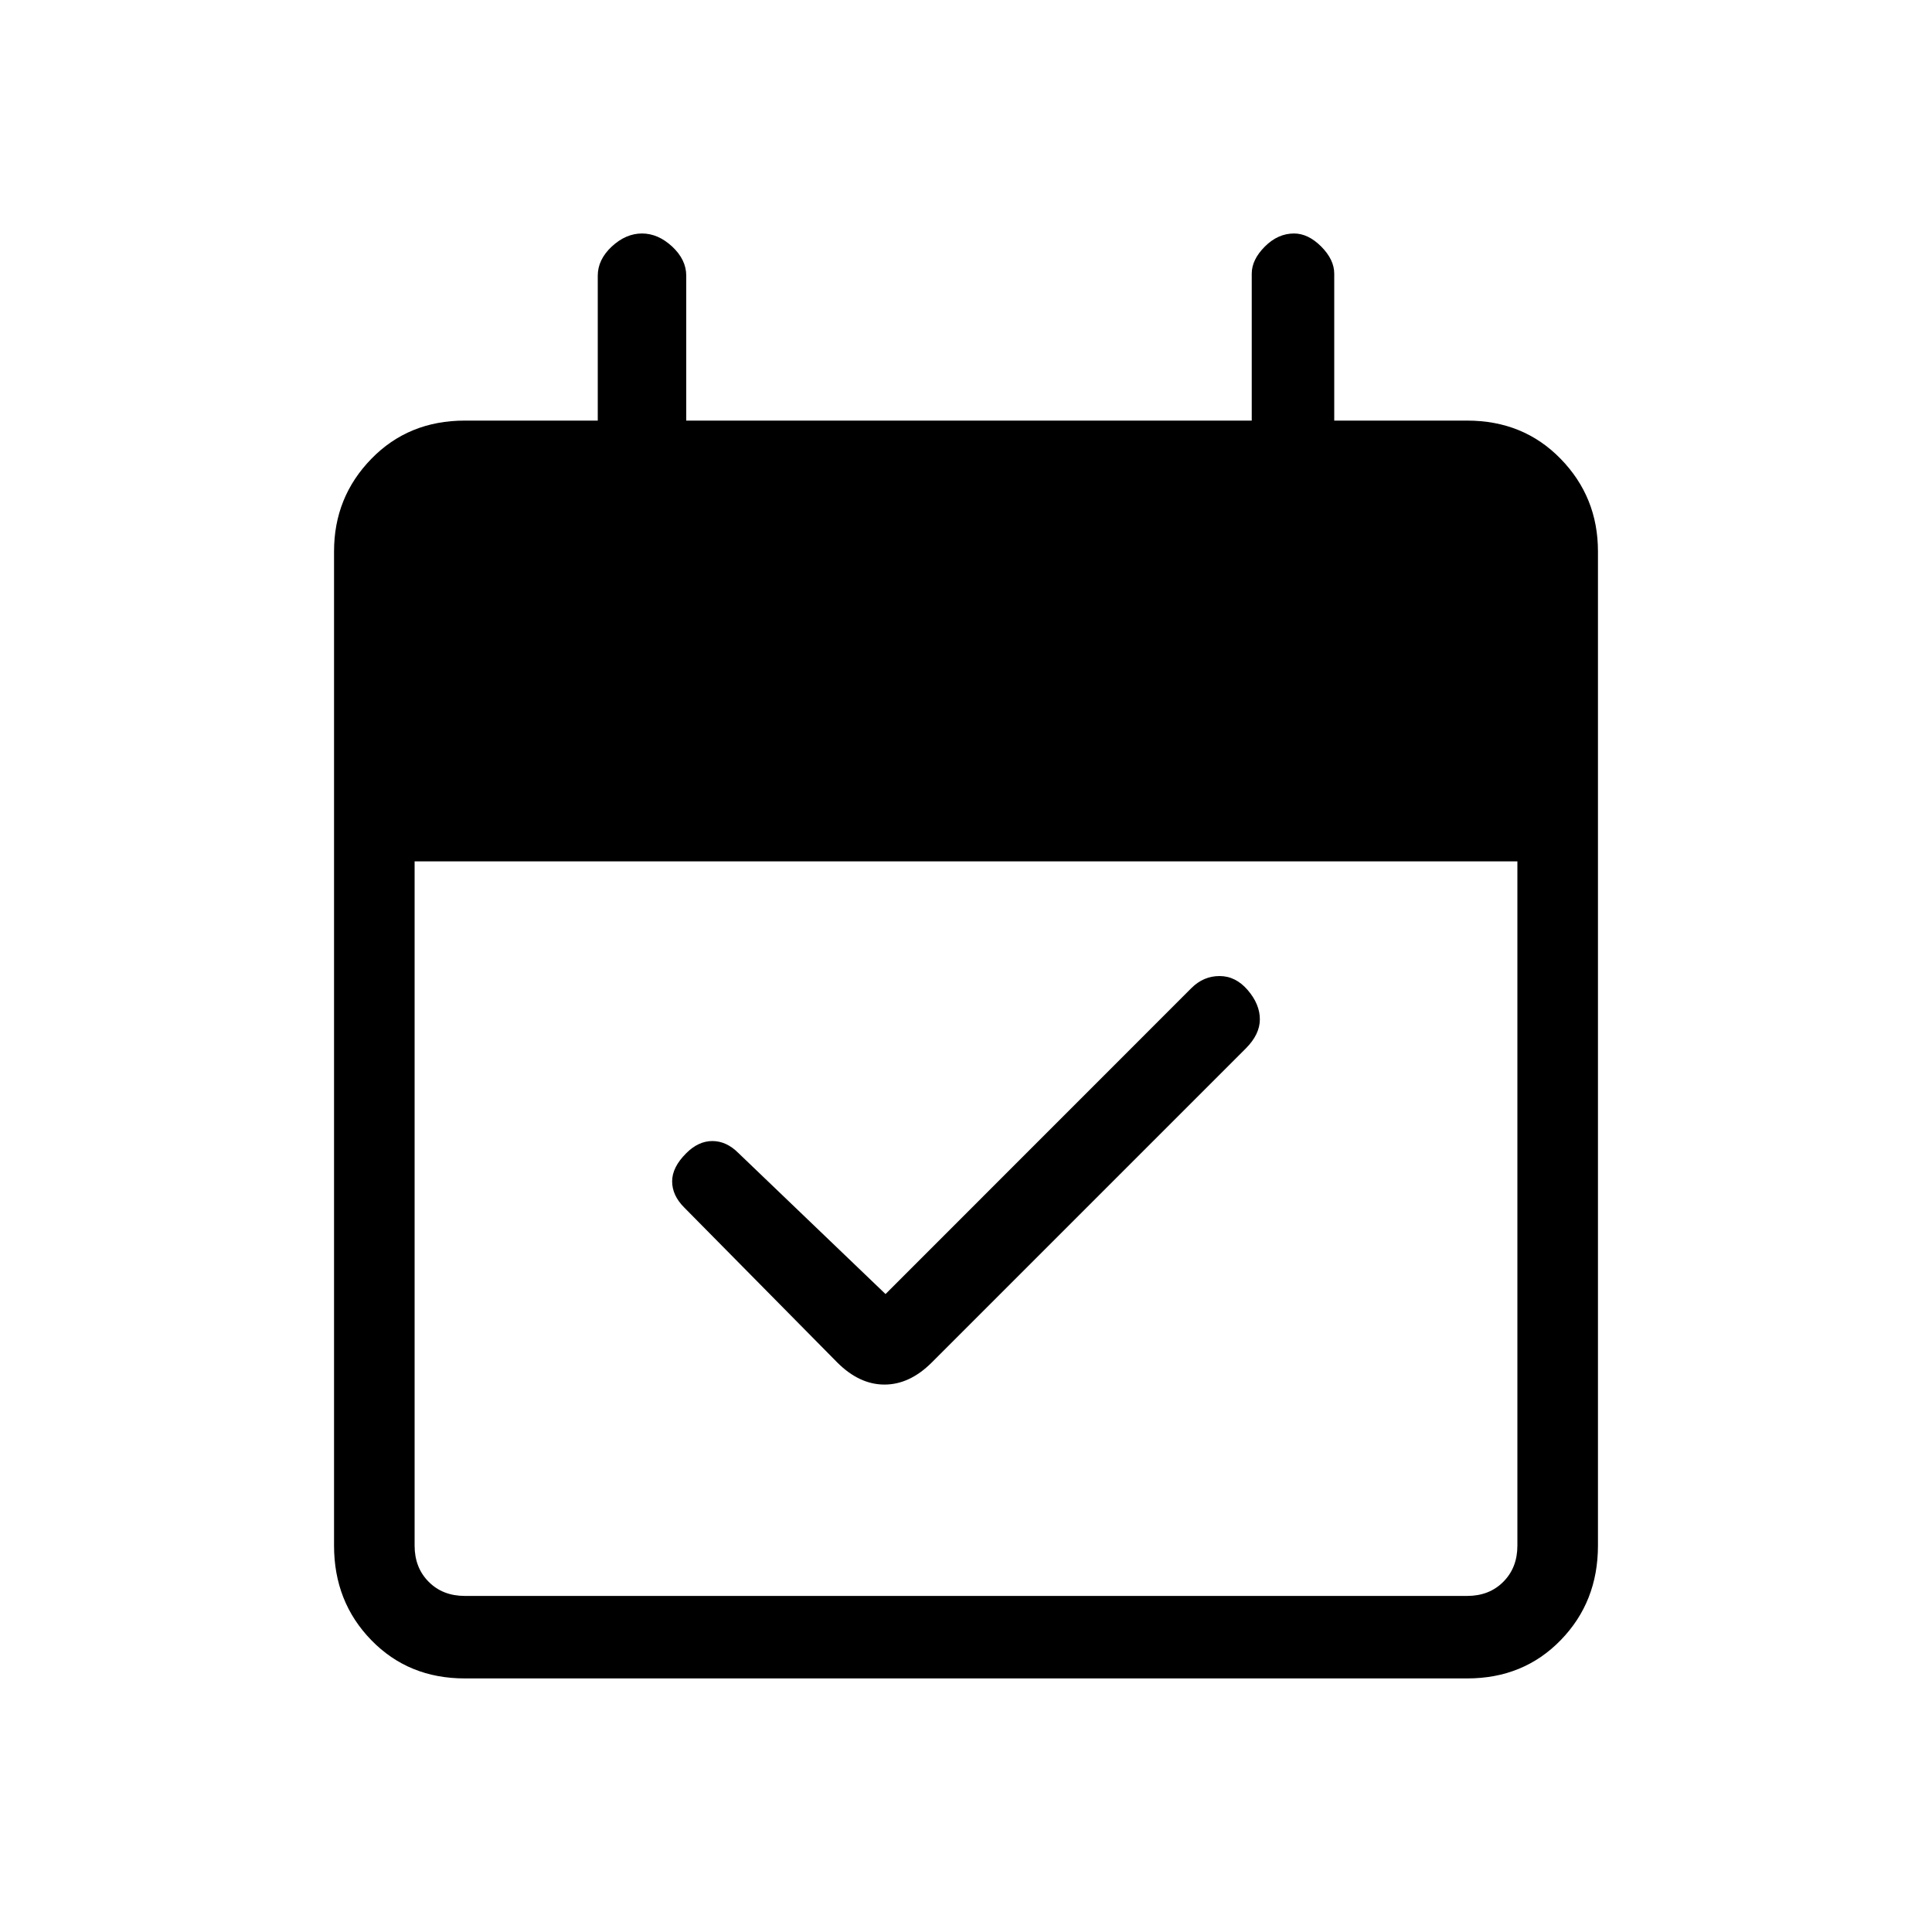 <svg xmlns="http://www.w3.org/2000/svg" height="20" width="20"><path d="M8.667 14.104 7.083 12.5Q6.958 12.375 6.958 12.229Q6.958 12.083 7.104 11.938Q7.229 11.812 7.375 11.812Q7.521 11.812 7.646 11.938L9.167 13.396L12.333 10.229Q12.458 10.104 12.625 10.104Q12.792 10.104 12.917 10.25Q13.042 10.396 13.042 10.552Q13.042 10.708 12.896 10.854L9.646 14.104Q9.417 14.333 9.156 14.333Q8.896 14.333 8.667 14.104ZM4.812 17.375Q4.229 17.375 3.844 16.979Q3.458 16.583 3.458 16V5.708Q3.458 5.146 3.844 4.75Q4.229 4.354 4.812 4.354H6.188V2.854Q6.188 2.688 6.333 2.552Q6.479 2.417 6.646 2.417Q6.812 2.417 6.958 2.552Q7.104 2.688 7.104 2.854V4.354H12.958V2.833Q12.958 2.688 13.094 2.552Q13.229 2.417 13.396 2.417Q13.542 2.417 13.677 2.552Q13.812 2.688 13.812 2.833V4.354H15.188Q15.771 4.354 16.156 4.75Q16.542 5.146 16.542 5.708V16Q16.542 16.583 16.156 16.979Q15.771 17.375 15.188 17.375ZM4.812 16.521H15.188Q15.417 16.521 15.562 16.375Q15.708 16.229 15.708 16V8.917H4.292V16Q4.292 16.229 4.438 16.375Q4.583 16.521 4.812 16.521Z"/></svg>